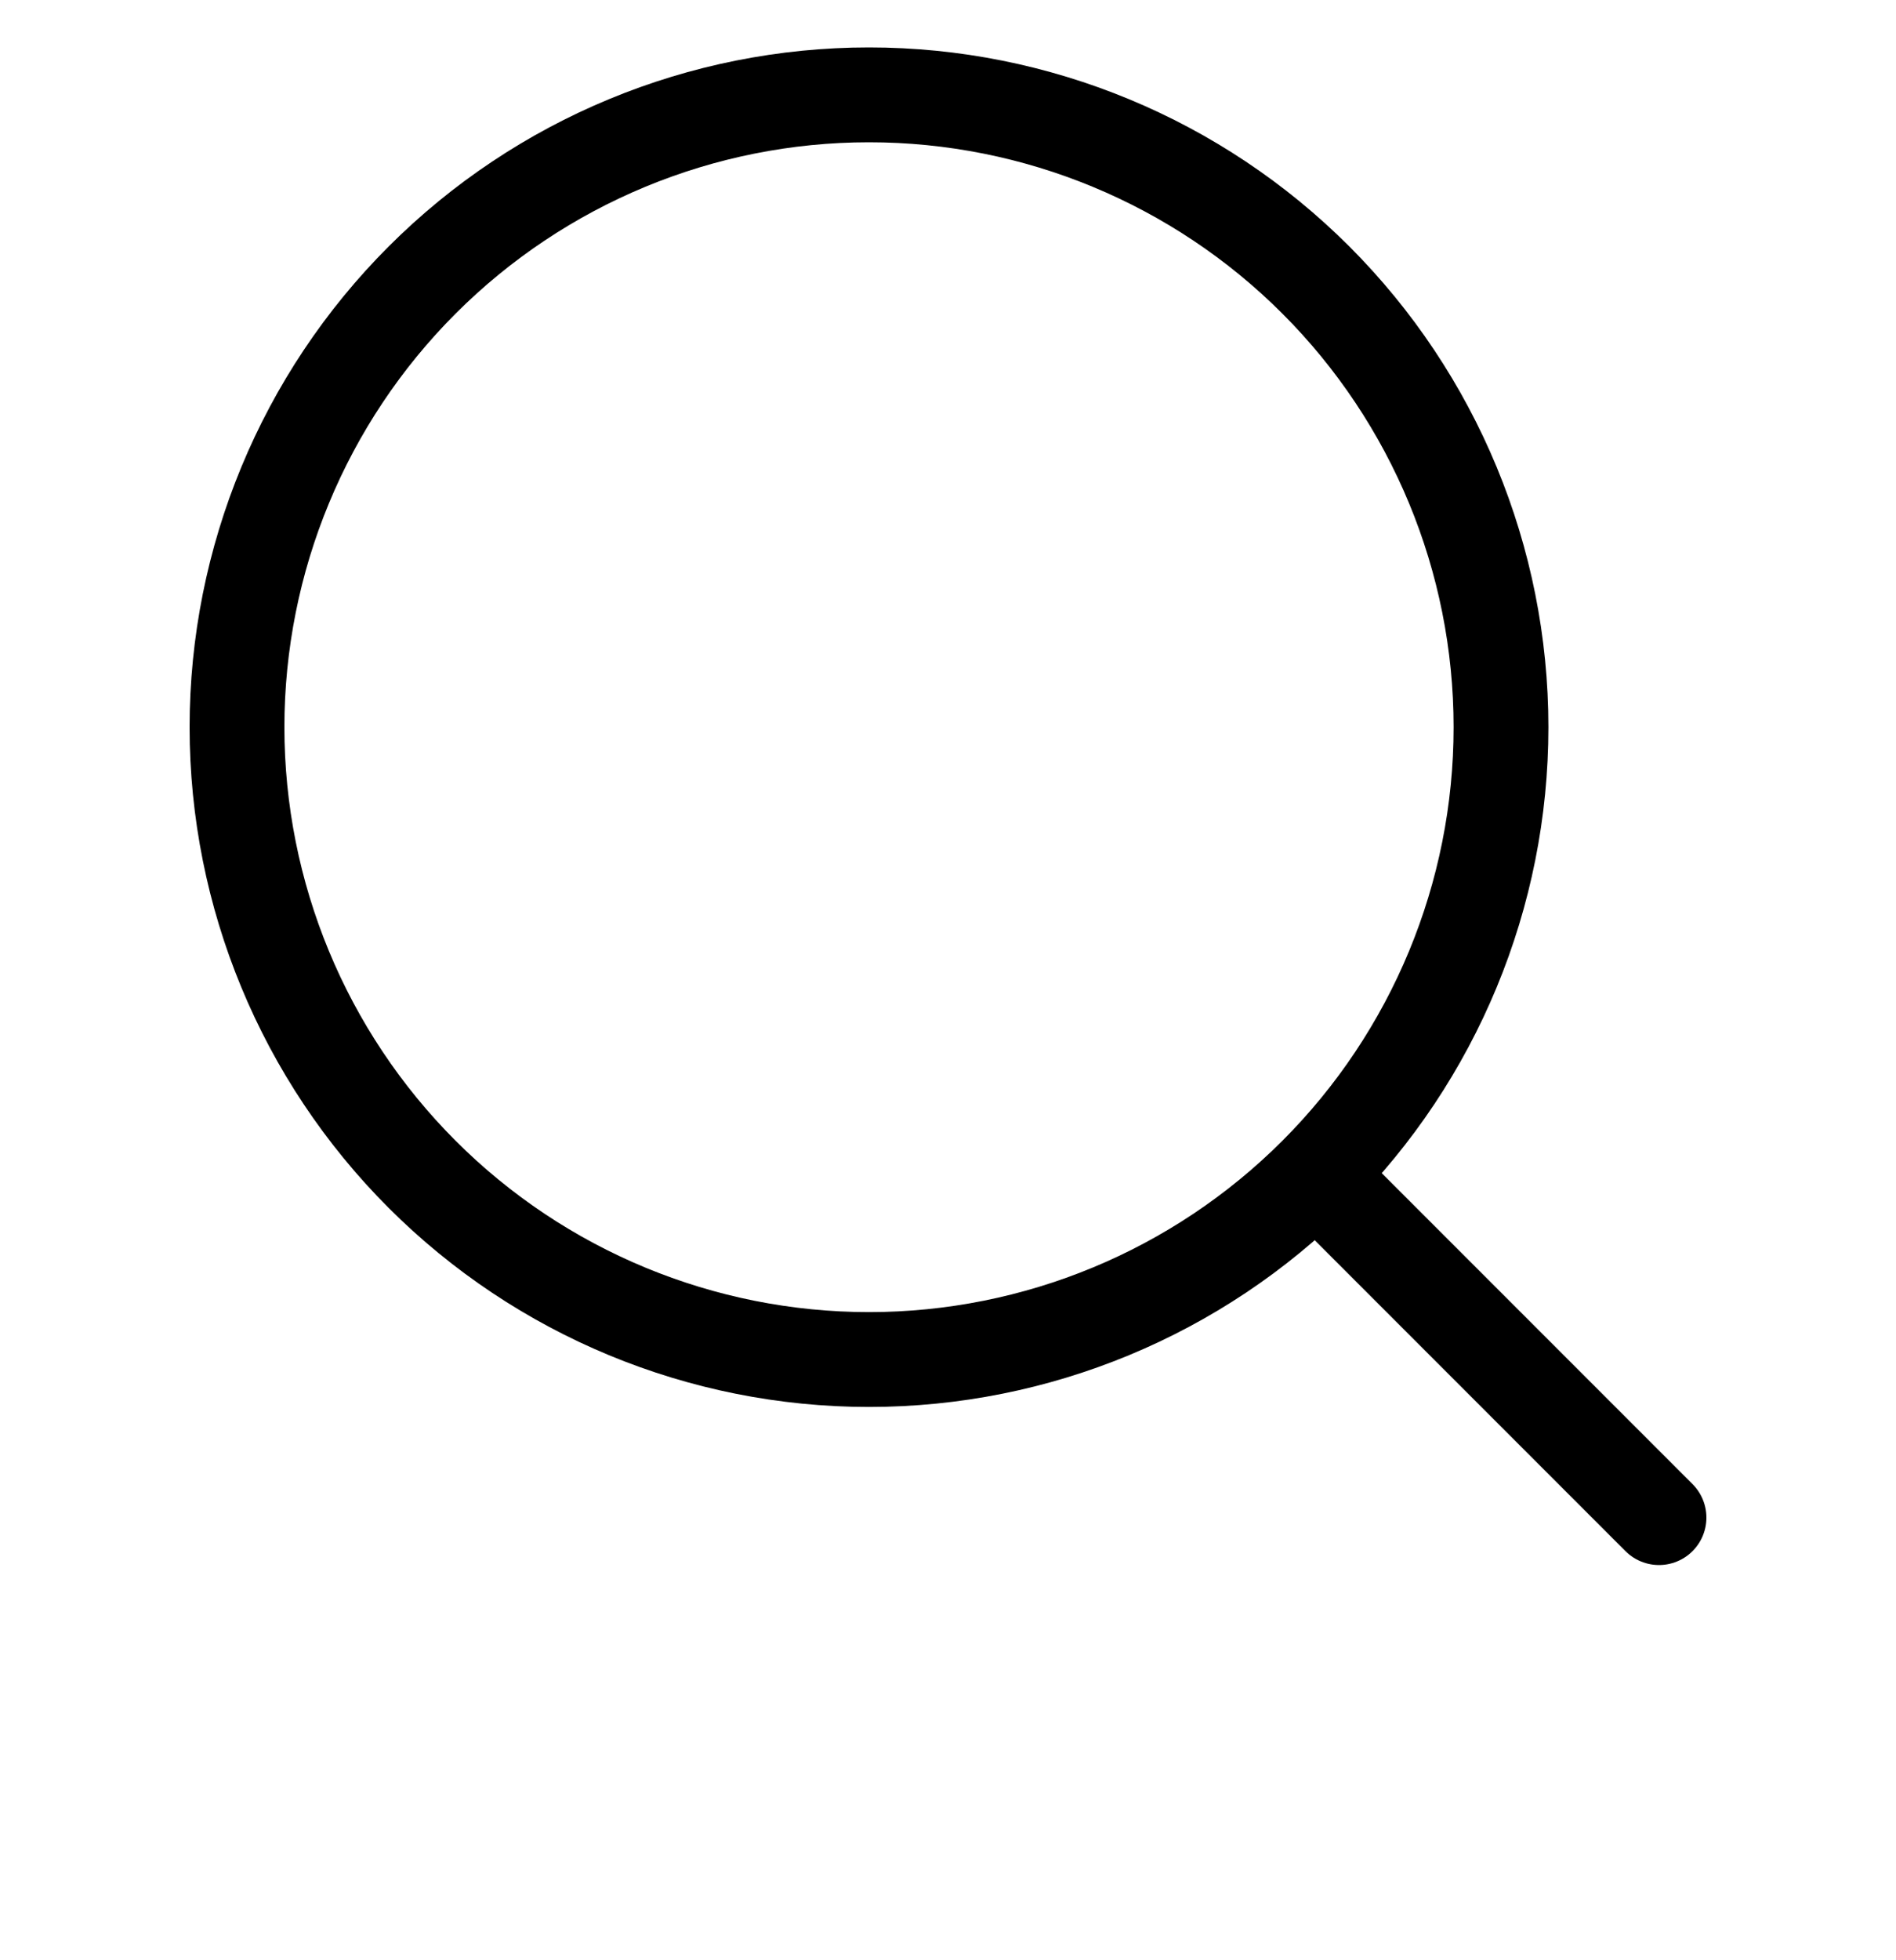 <svg width="30" height="31" viewBox="0 0 30 31" fill="none" xmlns="http://www.w3.org/2000/svg">
<g clip-path="url(#clip0_27_297)">
<path d="M21.25 19L26.25 24M3.75 11.5C3.75 14.152 4.804 16.696 6.679 18.571C8.554 20.446 11.098 21.5 13.75 21.5C16.402 21.5 18.946 20.446 20.821 18.571C22.696 16.696 23.75 14.152 23.75 11.5C23.75 8.848 22.696 6.304 20.821 4.429C18.946 2.554 16.402 1.5 13.75 1.5C11.098 1.5 8.554 2.554 6.679 4.429C4.804 6.304 3.75 8.848 3.75 11.5Z" stroke="black" stroke-width="1.5" stroke-linecap="round" stroke-linejoin="round"/>
</g>
<defs>
<clipPath id="clip0_27_297">
<rect width="30" height="30" fill="white" transform="translate(0 0.5)"/>
</clipPath>
</defs>
</svg>
